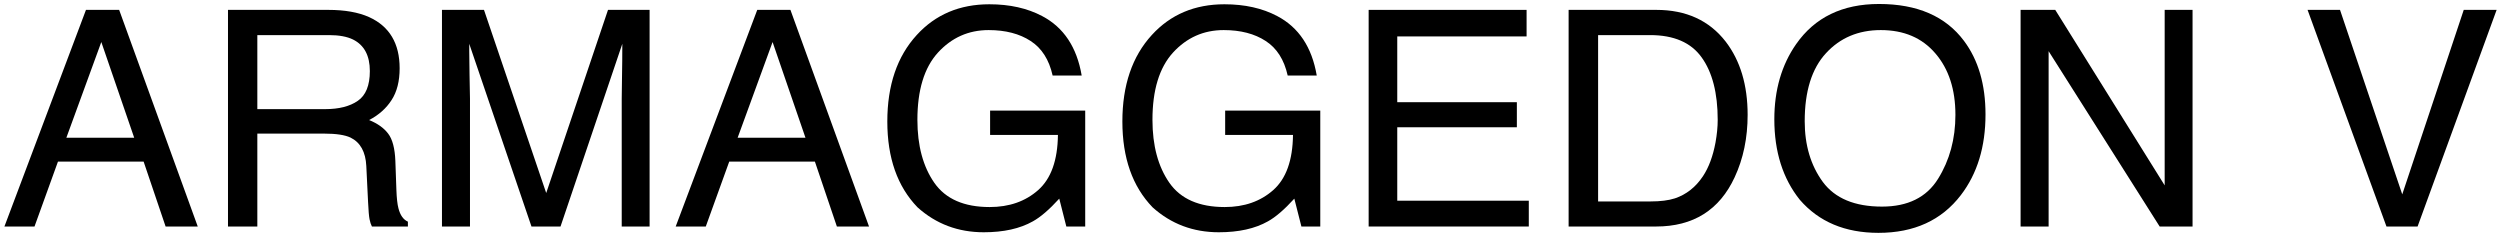 <svg width="298" height="28" viewBox="0 0 298 28" fill="none" xmlns="http://www.w3.org/2000/svg">
<path d="M15.996 16.418L12.076 5.01L7.91 16.418H15.996ZM10.248 1.178H14.203L23.572 27H19.74L17.121 19.266H6.908L4.113 27H0.527L10.248 1.178Z" fill="black"/>
<path d="M38.76 13.008C40.4 13.008 41.695 12.68 42.645 12.023C43.605 11.367 44.086 10.184 44.086 8.473C44.086 6.633 43.418 5.379 42.082 4.711C41.367 4.359 40.412 4.184 39.217 4.184H30.674V13.008H38.76ZM27.176 1.178H39.129C41.098 1.178 42.721 1.465 43.998 2.039C46.424 3.141 47.637 5.174 47.637 8.139C47.637 9.686 47.315 10.951 46.67 11.935C46.037 12.92 45.147 13.711 43.998 14.309C45.006 14.719 45.762 15.258 46.266 15.926C46.781 16.594 47.068 17.678 47.127 19.178L47.25 22.641C47.285 23.625 47.367 24.357 47.496 24.838C47.707 25.658 48.082 26.186 48.621 26.42V27H44.332C44.215 26.777 44.121 26.49 44.051 26.139C43.98 25.787 43.922 25.107 43.875 24.1L43.664 19.793C43.582 18.105 42.955 16.975 41.783 16.4C41.115 16.084 40.066 15.926 38.637 15.926H30.674V27H27.176V1.178Z" fill="black"/>
<path d="M52.682 1.178H57.691L65.109 23.01L72.475 1.178H77.432V27H74.109V11.76C74.109 11.232 74.121 10.359 74.144 9.141C74.168 7.922 74.18 6.615 74.18 5.221L66.814 27H63.352L55.934 5.221V6.012C55.934 6.645 55.945 7.611 55.969 8.912C56.004 10.201 56.022 11.15 56.022 11.76V27H52.682V1.178Z" fill="black"/>
<path d="M96.012 16.418L92.092 5.01L87.926 16.418H96.012ZM90.264 1.178H94.219L103.588 27H99.756L97.137 19.266H86.924L84.129 27H80.543L90.264 1.178Z" fill="black"/>
<path d="M117.932 0.51C120.357 0.51 122.455 0.979 124.225 1.916C126.791 3.264 128.361 5.625 128.936 9H125.473C125.051 7.113 124.178 5.742 122.854 4.887C121.529 4.02 119.859 3.586 117.844 3.586C115.453 3.586 113.438 4.482 111.797 6.275C110.168 8.068 109.354 10.74 109.354 14.291C109.354 17.361 110.027 19.863 111.375 21.797C112.723 23.719 114.92 24.68 117.967 24.68C120.299 24.68 122.227 24.006 123.75 22.658C125.285 21.299 126.07 19.107 126.105 16.084H118.02V13.184H129.357V27H127.107L126.264 23.678C125.08 24.979 124.031 25.881 123.117 26.385C121.582 27.252 119.631 27.686 117.264 27.686C114.205 27.686 111.574 26.695 109.371 24.715C106.969 22.23 105.768 18.82 105.768 14.484C105.768 10.16 106.939 6.721 109.283 4.166C111.51 1.729 114.393 0.51 117.932 0.51Z" fill="black"/>
<path d="M145.951 0.51C148.377 0.51 150.475 0.979 152.244 1.916C154.811 3.264 156.381 5.625 156.955 9H153.492C153.07 7.113 152.197 5.742 150.873 4.887C149.549 4.02 147.879 3.586 145.863 3.586C143.473 3.586 141.457 4.482 139.816 6.275C138.188 8.068 137.373 10.74 137.373 14.291C137.373 17.361 138.047 19.863 139.395 21.797C140.742 23.719 142.939 24.68 145.986 24.68C148.318 24.68 150.246 24.006 151.77 22.658C153.305 21.299 154.09 19.107 154.125 16.084H146.039V13.184H157.377V27H155.127L154.283 23.678C153.1 24.979 152.051 25.881 151.137 26.385C149.602 27.252 147.65 27.686 145.283 27.686C142.225 27.686 139.594 26.695 137.391 24.715C134.988 22.23 133.787 18.82 133.787 14.484C133.787 10.16 134.959 6.721 137.303 4.166C139.529 1.729 142.412 0.51 145.951 0.51Z" fill="black"/>
<path d="M163.143 1.178H181.969V4.342H166.553V12.182H180.809V15.17H166.553V23.924H182.232V27H163.143V1.178Z" fill="black"/>
<path d="M196.734 24.012C197.918 24.012 198.891 23.889 199.652 23.643C201.012 23.186 202.125 22.307 202.992 21.006C203.684 19.963 204.182 18.627 204.486 16.998C204.662 16.025 204.75 15.123 204.75 14.291C204.75 11.092 204.111 8.607 202.834 6.838C201.568 5.068 199.523 4.184 196.699 4.184H190.494V24.012H196.734ZM186.979 1.178H197.438C200.988 1.178 203.742 2.438 205.699 4.957C207.445 7.23 208.318 10.143 208.318 13.693C208.318 16.436 207.803 18.914 206.771 21.129C204.955 25.043 201.832 27 197.402 27H186.979V1.178Z" fill="black"/>
<path d="M223.98 0.475C228.539 0.475 231.914 1.939 234.105 4.869C235.816 7.154 236.672 10.078 236.672 13.641C236.672 17.496 235.693 20.701 233.736 23.256C231.439 26.256 228.164 27.756 223.91 27.756C219.938 27.756 216.814 26.443 214.541 23.818C212.514 21.287 211.5 18.088 211.5 14.221C211.5 10.729 212.367 7.74 214.102 5.256C216.328 2.068 219.621 0.475 223.98 0.475ZM224.332 24.627C227.414 24.627 229.641 23.525 231.012 21.322C232.395 19.107 233.086 16.564 233.086 13.693C233.086 10.658 232.289 8.215 230.695 6.363C229.113 4.512 226.945 3.586 224.191 3.586C221.52 3.586 219.34 4.506 217.652 6.346C215.965 8.174 215.121 10.875 215.121 14.449C215.121 17.309 215.842 19.723 217.283 21.691C218.736 23.648 221.086 24.627 224.332 24.627Z" fill="black"/>
<path d="M240.855 1.178H244.986L258.029 22.096V1.178H261.352V27H257.432L244.195 6.1V27H240.855V1.178Z" fill="black"/>
<path d="M278.93 1.178L286.348 23.168L293.678 1.178H297.598L288.176 27H284.467L275.062 1.178H278.93Z" fill="black"/>
</svg>
